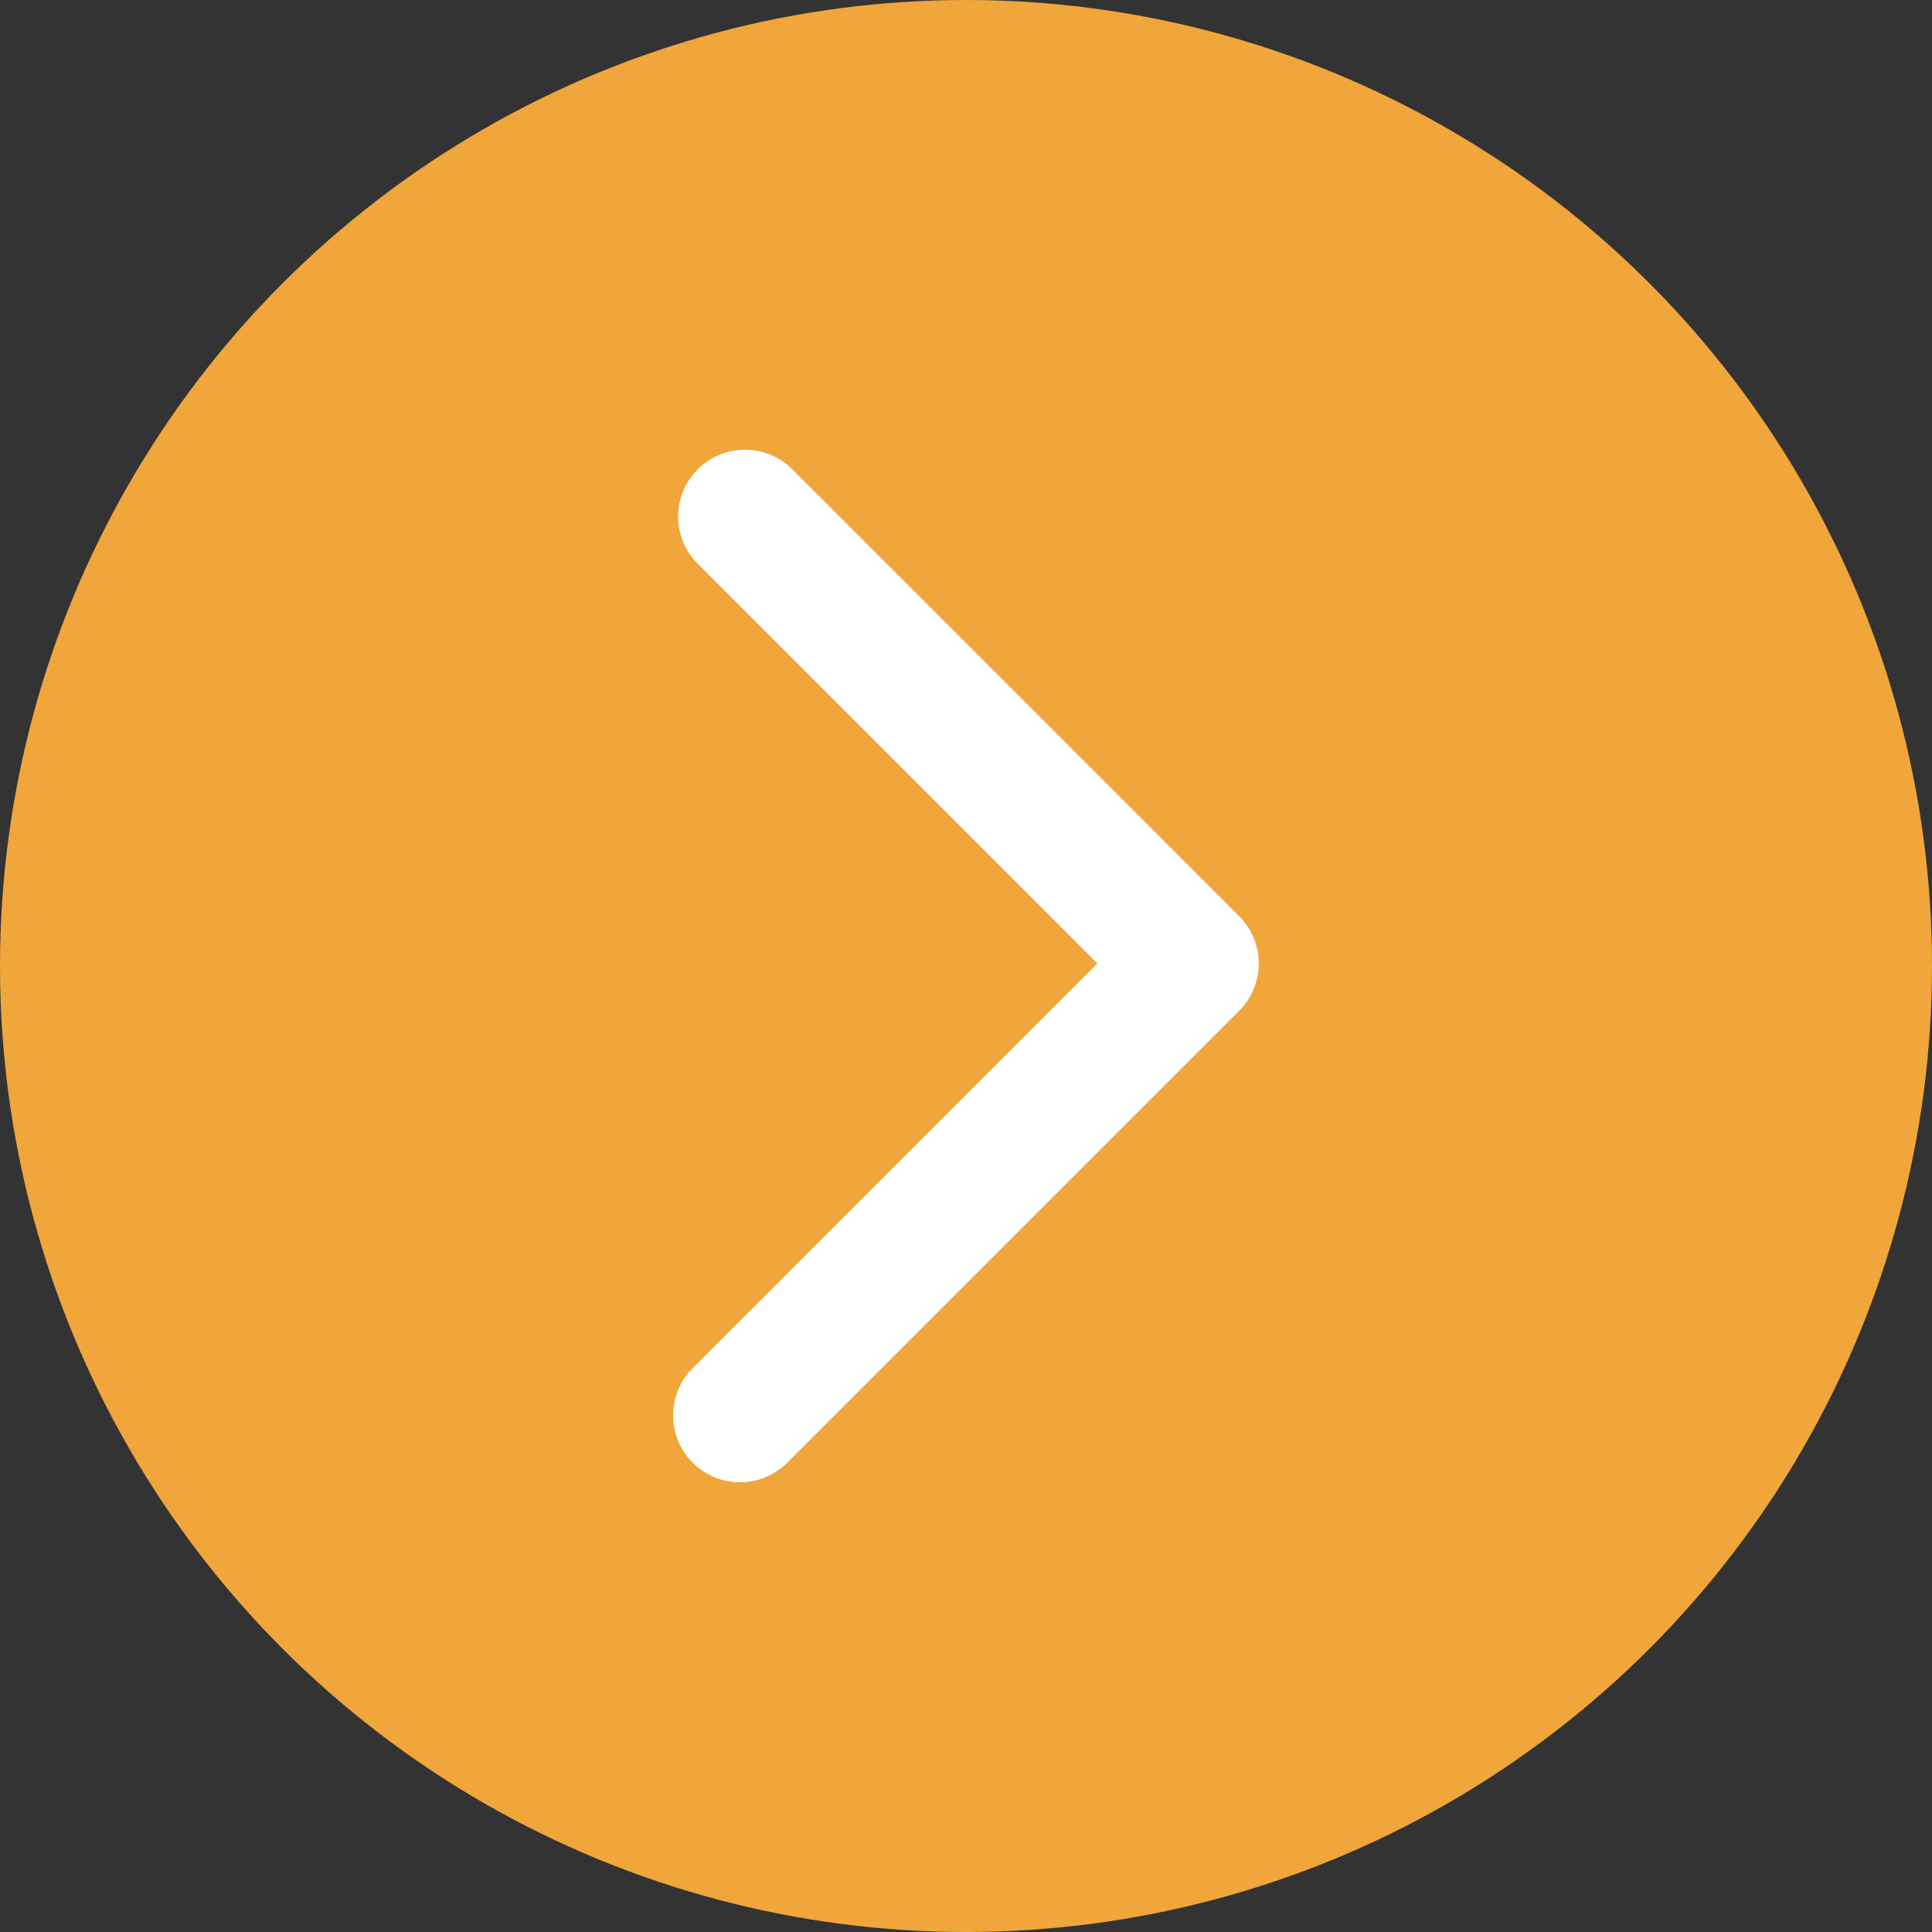 <?xml version="1.0" encoding="UTF-8"?><svg id="Layer_2" xmlns="http://www.w3.org/2000/svg" viewBox="0 0 130 130"><rect x="0" y="0" width="130" height="130" fill="#333333" stroke="none"/><defs><style>.cls-1{fill:#fff;}.cls-2{fill:#f0a63b;}</style></defs><g id="Layer_1-2"><g><circle class="cls-2" cx="65" cy="65" r="65"/><path class="cls-1" d="M49.79,99.74c-1.15,0-2.3-.44-3.18-1.32-1.76-1.76-1.76-4.61,0-6.36l27.23-27.23-26.89-26.89c-1.76-1.76-1.76-4.61,0-6.36,1.76-1.76,4.61-1.76,6.36,0l30.07,30.07c1.76,1.76,1.76,4.61,0,6.36l-30.41,30.41c-.88,.88-2.03,1.32-3.18,1.32Z"/></g></g></svg>